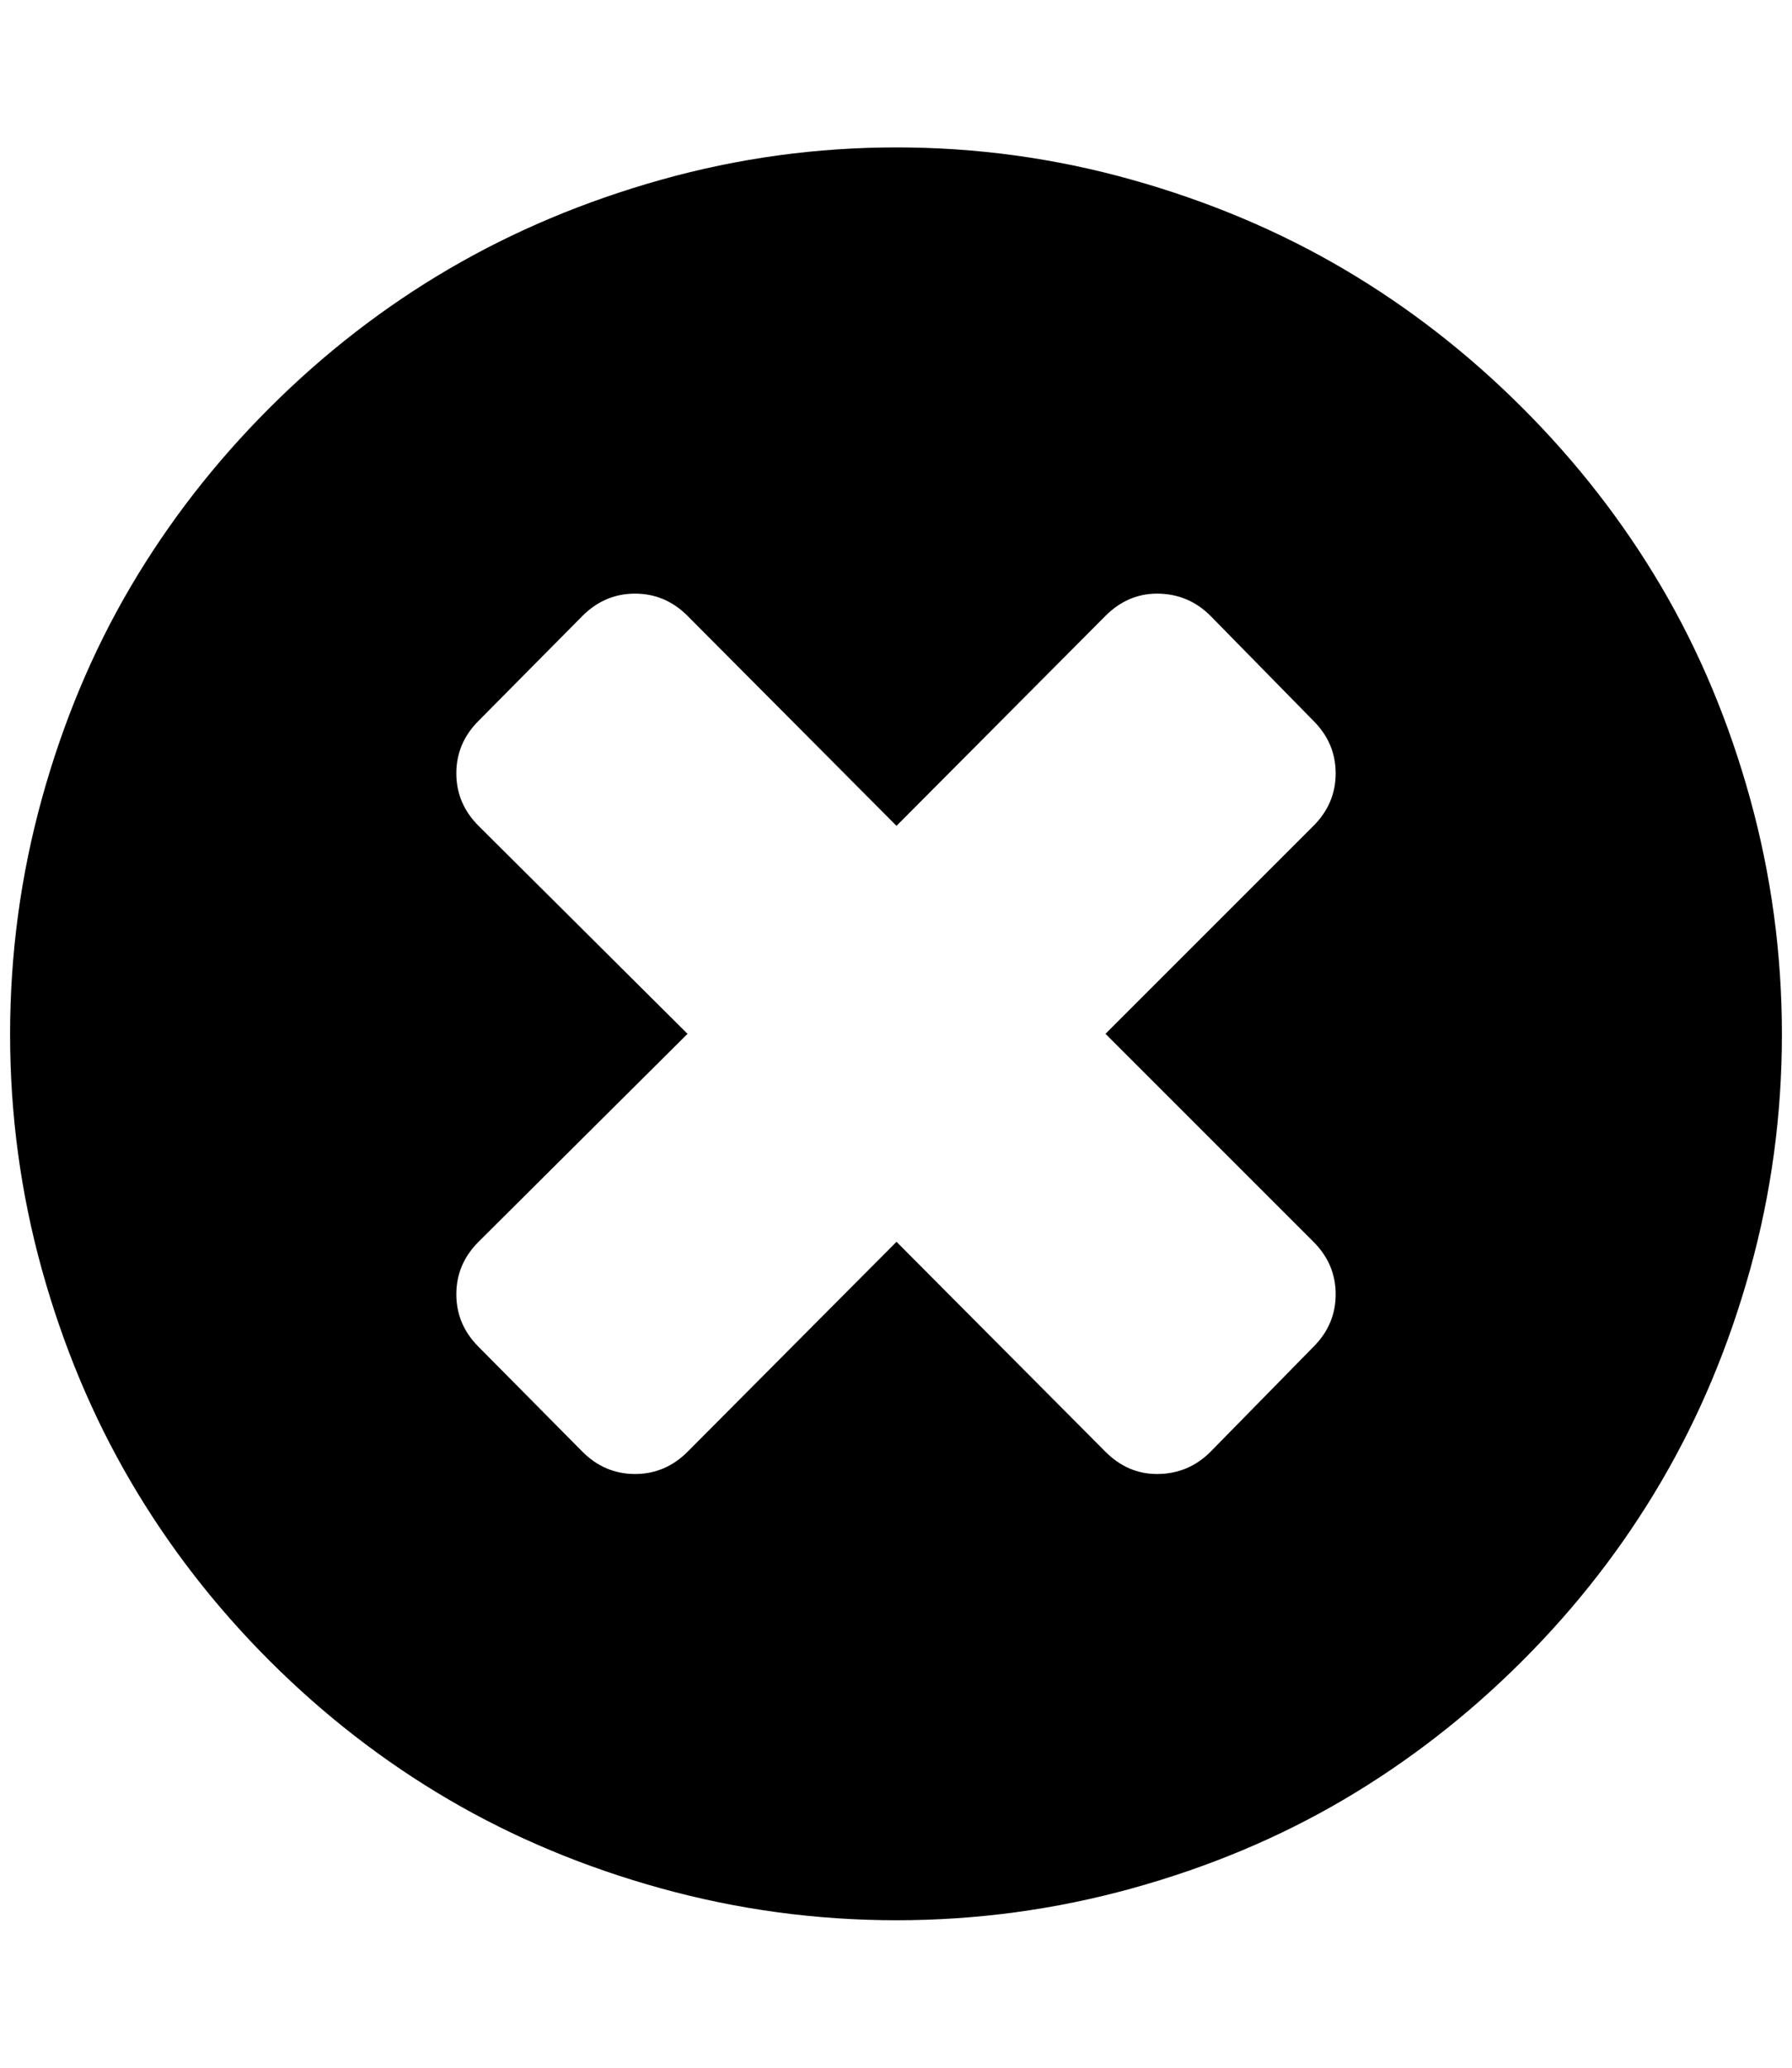<?xml version="1.0" standalone="no"?>
<!DOCTYPE svg PUBLIC "-//W3C//DTD SVG 1.1//EN" "http://www.w3.org/Graphics/SVG/1.1/DTD/svg11.dtd" >
<svg xmlns="http://www.w3.org/2000/svg" xmlns:xlink="http://www.w3.org/1999/xlink" version="1.1" viewBox="-10 0 1775 2048">
   <path fill="currentColor"
d="M1313 1282q0 -30 -22 -52l-206 -206l206 -206q22 -22 22 -52t-22 -52l-102 -104q-22 -22 -53 -22q-29 0 -51 22l-207 208l-207 -208q-22 -22 -52 -22t-52 22l-103 104q-22 22 -22 52t22 52l207 206l-207 206q-22 22 -22 52t22 52l103 104q22 22 52 22t52 -22l207 -208
l207 208q22 22 51 22q31 0 53 -22l102 -104q22 -22 22 -52zM1755 1024.5q0 119.5 -31.5 233t-88 210t-137.5 177.5t-177 137.5t-210 88t-233 31.5t-233 -31.5t-210.5 -88t-177.5 -137.5t-137.5 -177.5t-88 -210t-31.5 -233t31.5 -233.5t88 -210t137.5 -177t177.5 -137.5
t210.5 -88.5t233 -32t233 32t210 88.5t177 137.5t137.5 177t88 210t31.5 233.5z" />
</svg>
